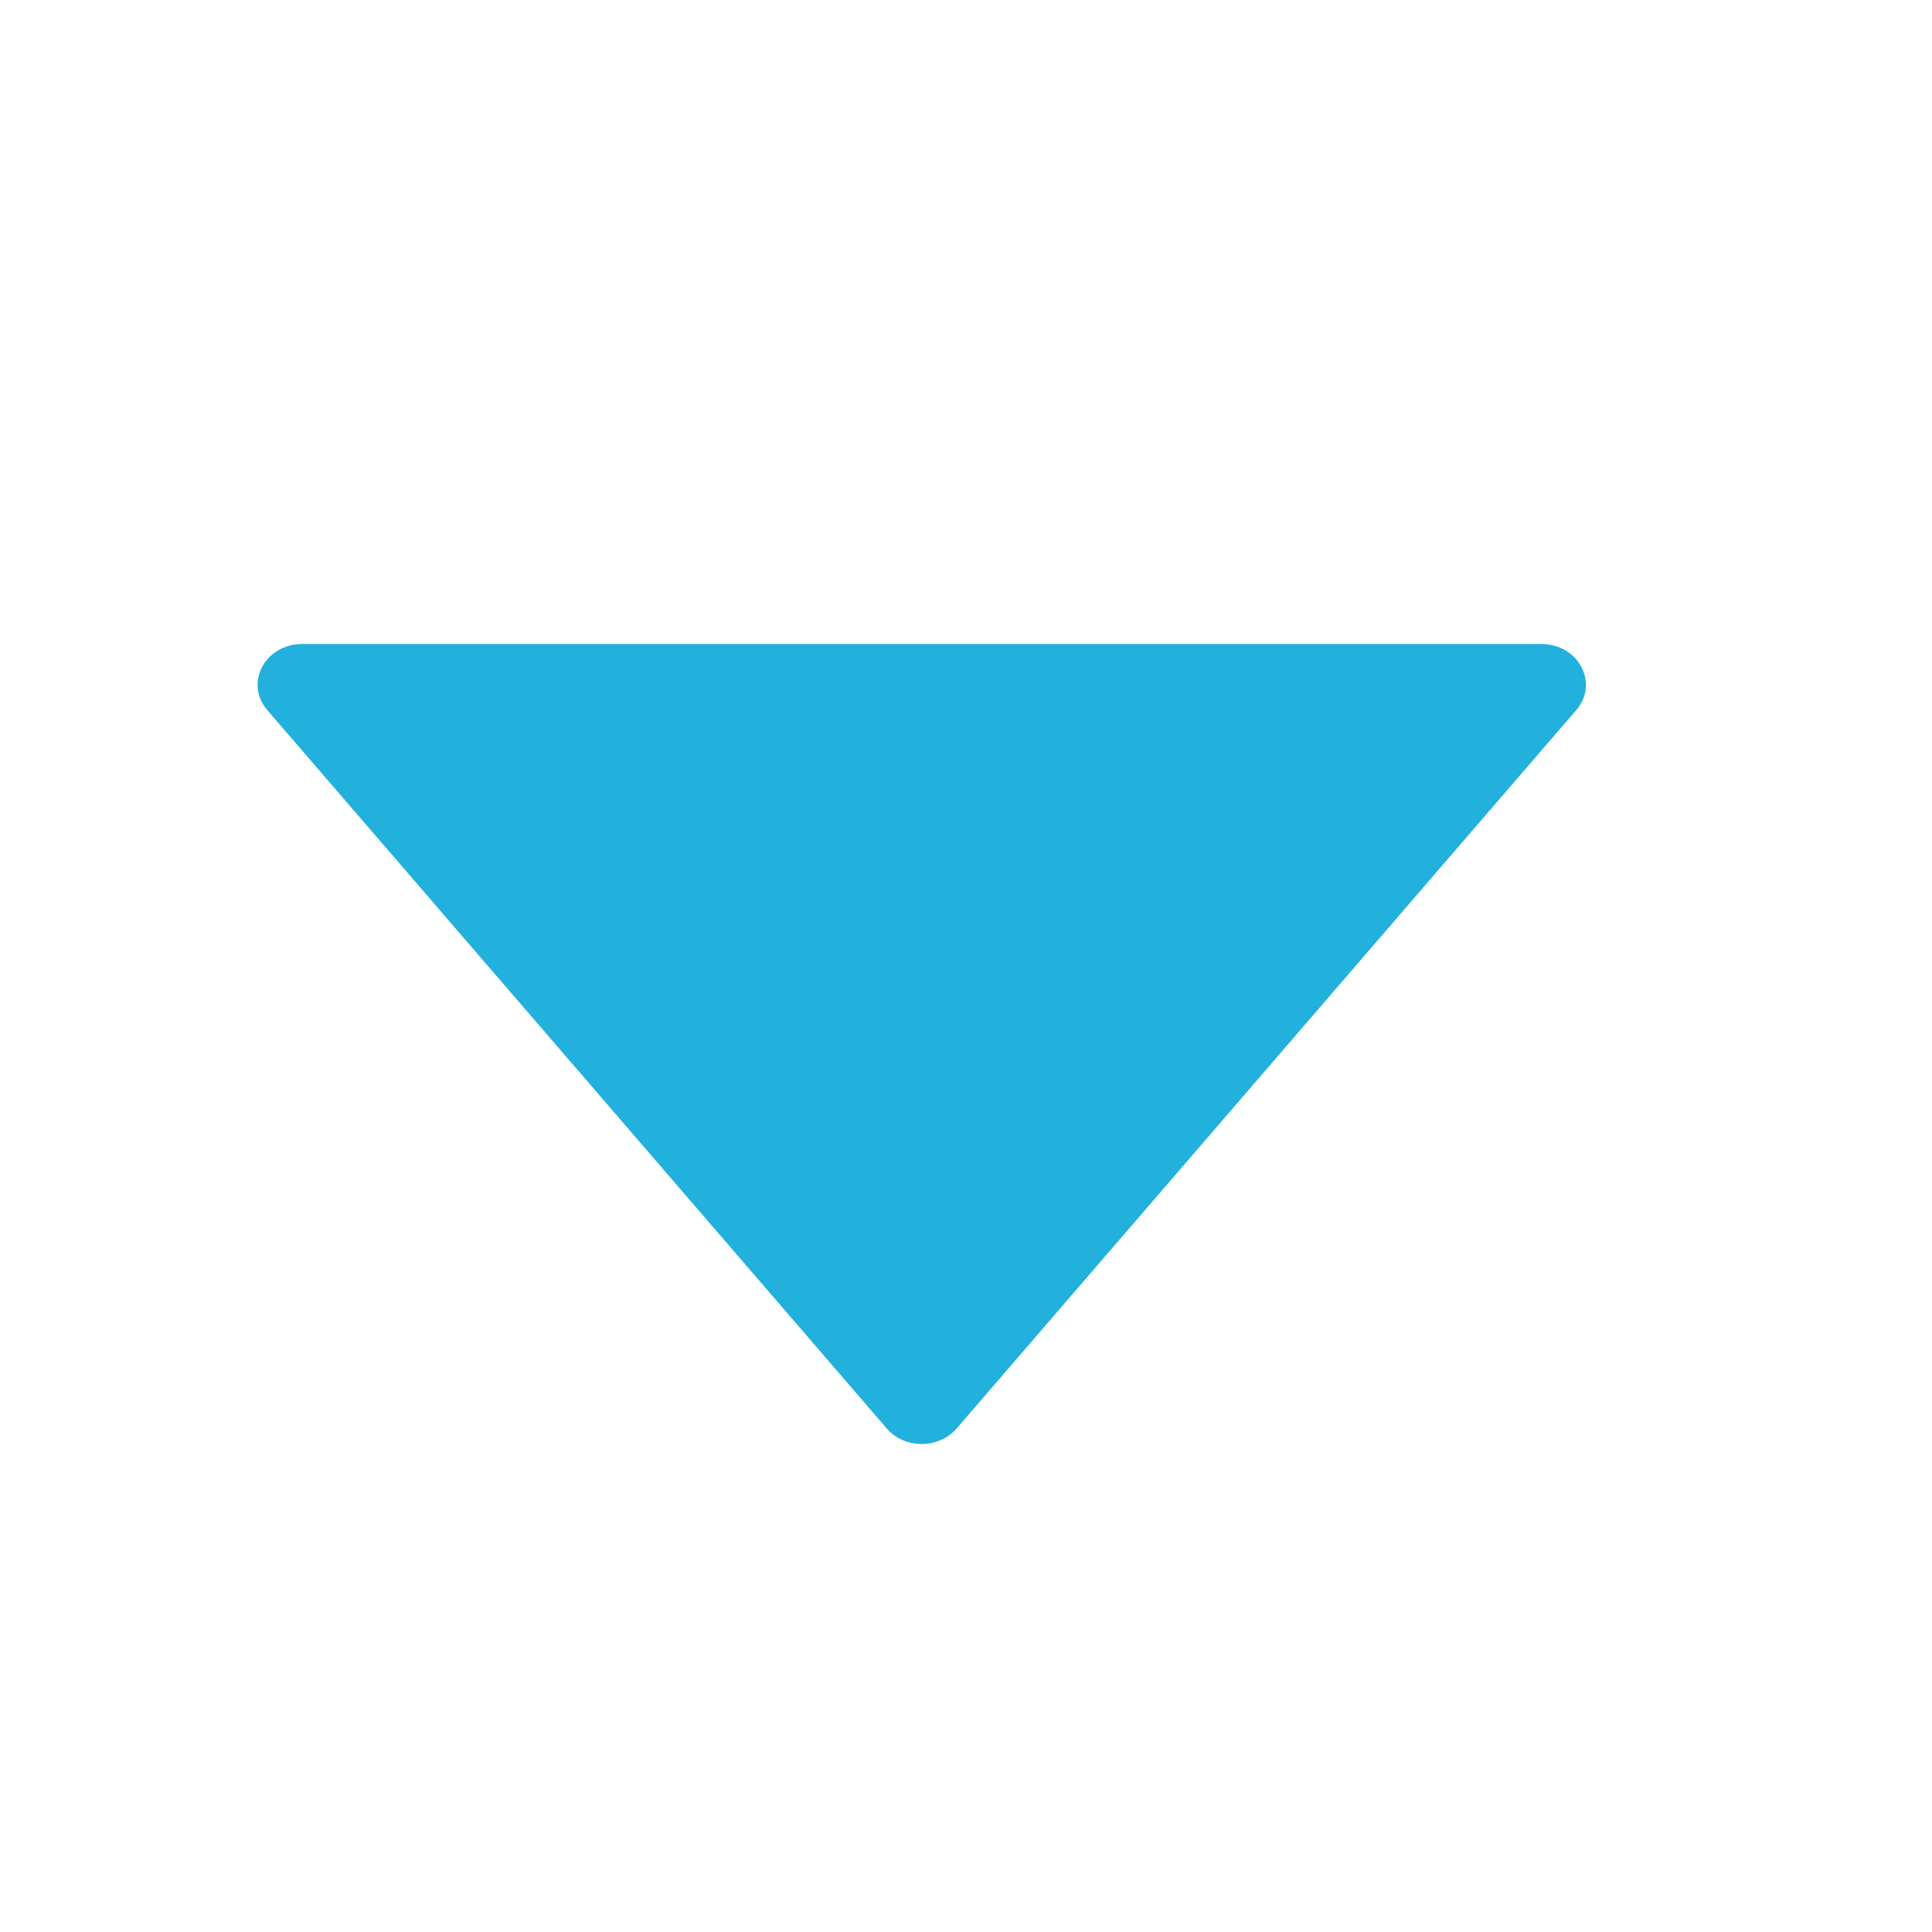 <svg width="15" height="15" viewBox="0 0 15 15" fill="none" xmlns="http://www.w3.org/2000/svg">
<path d="M11.967 5H2.346C2.057 5 1.896 5.305 2.075 5.513L6.885 11.091C7.023 11.251 7.288 11.251 7.427 11.091L12.238 5.513C12.417 5.305 12.256 5 11.967 5Z" fill="#22B0DD"/>
</svg>
